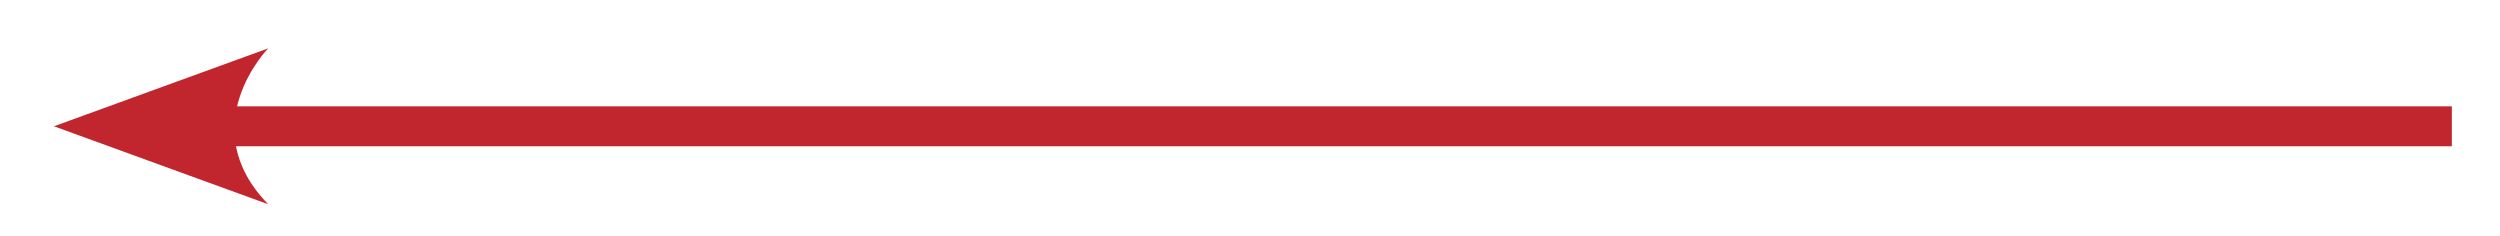 <?xml version="1.0" encoding="utf-8"?>
<!-- Generator: Adobe Illustrator 25.2.1, SVG Export Plug-In . SVG Version: 6.00 Build 0)  -->
<svg version="1.1" id="Layer_1" xmlns="http://www.w3.org/2000/svg" xmlns:xlink="http://www.w3.org/1999/xlink" x="0px" y="0px"
	 viewBox="0 0 125.11 11.81" style="enable-background:new 0 0 125.11 11.81;" xml:space="preserve">
<style type="text/css">
	.st0{clip-path:url(#SVGID_2_);fill:none;stroke:#C1252D;stroke-width:2;}
	.st1{clip-path:url(#SVGID_2_);fill:#C1252D;}
</style>
<g>
	<defs>
		<rect id="SVGID_1_" x="2.7" y="2.42" width="120" height="7.8"/>
	</defs>
	<clipPath id="SVGID_2_">
		<use xlink:href="#SVGID_1_"  style="overflow:visible;"/>
	</clipPath>
	<line class="st0" x1="9.62" y1="6.32" x2="122.7" y2="6.32"/>
	<path class="st1" d="M2.7,6.32l10.72-3.9c0,0-3.8,3.9,0,7.8L2.7,6.32"/>
</g>
</svg>
